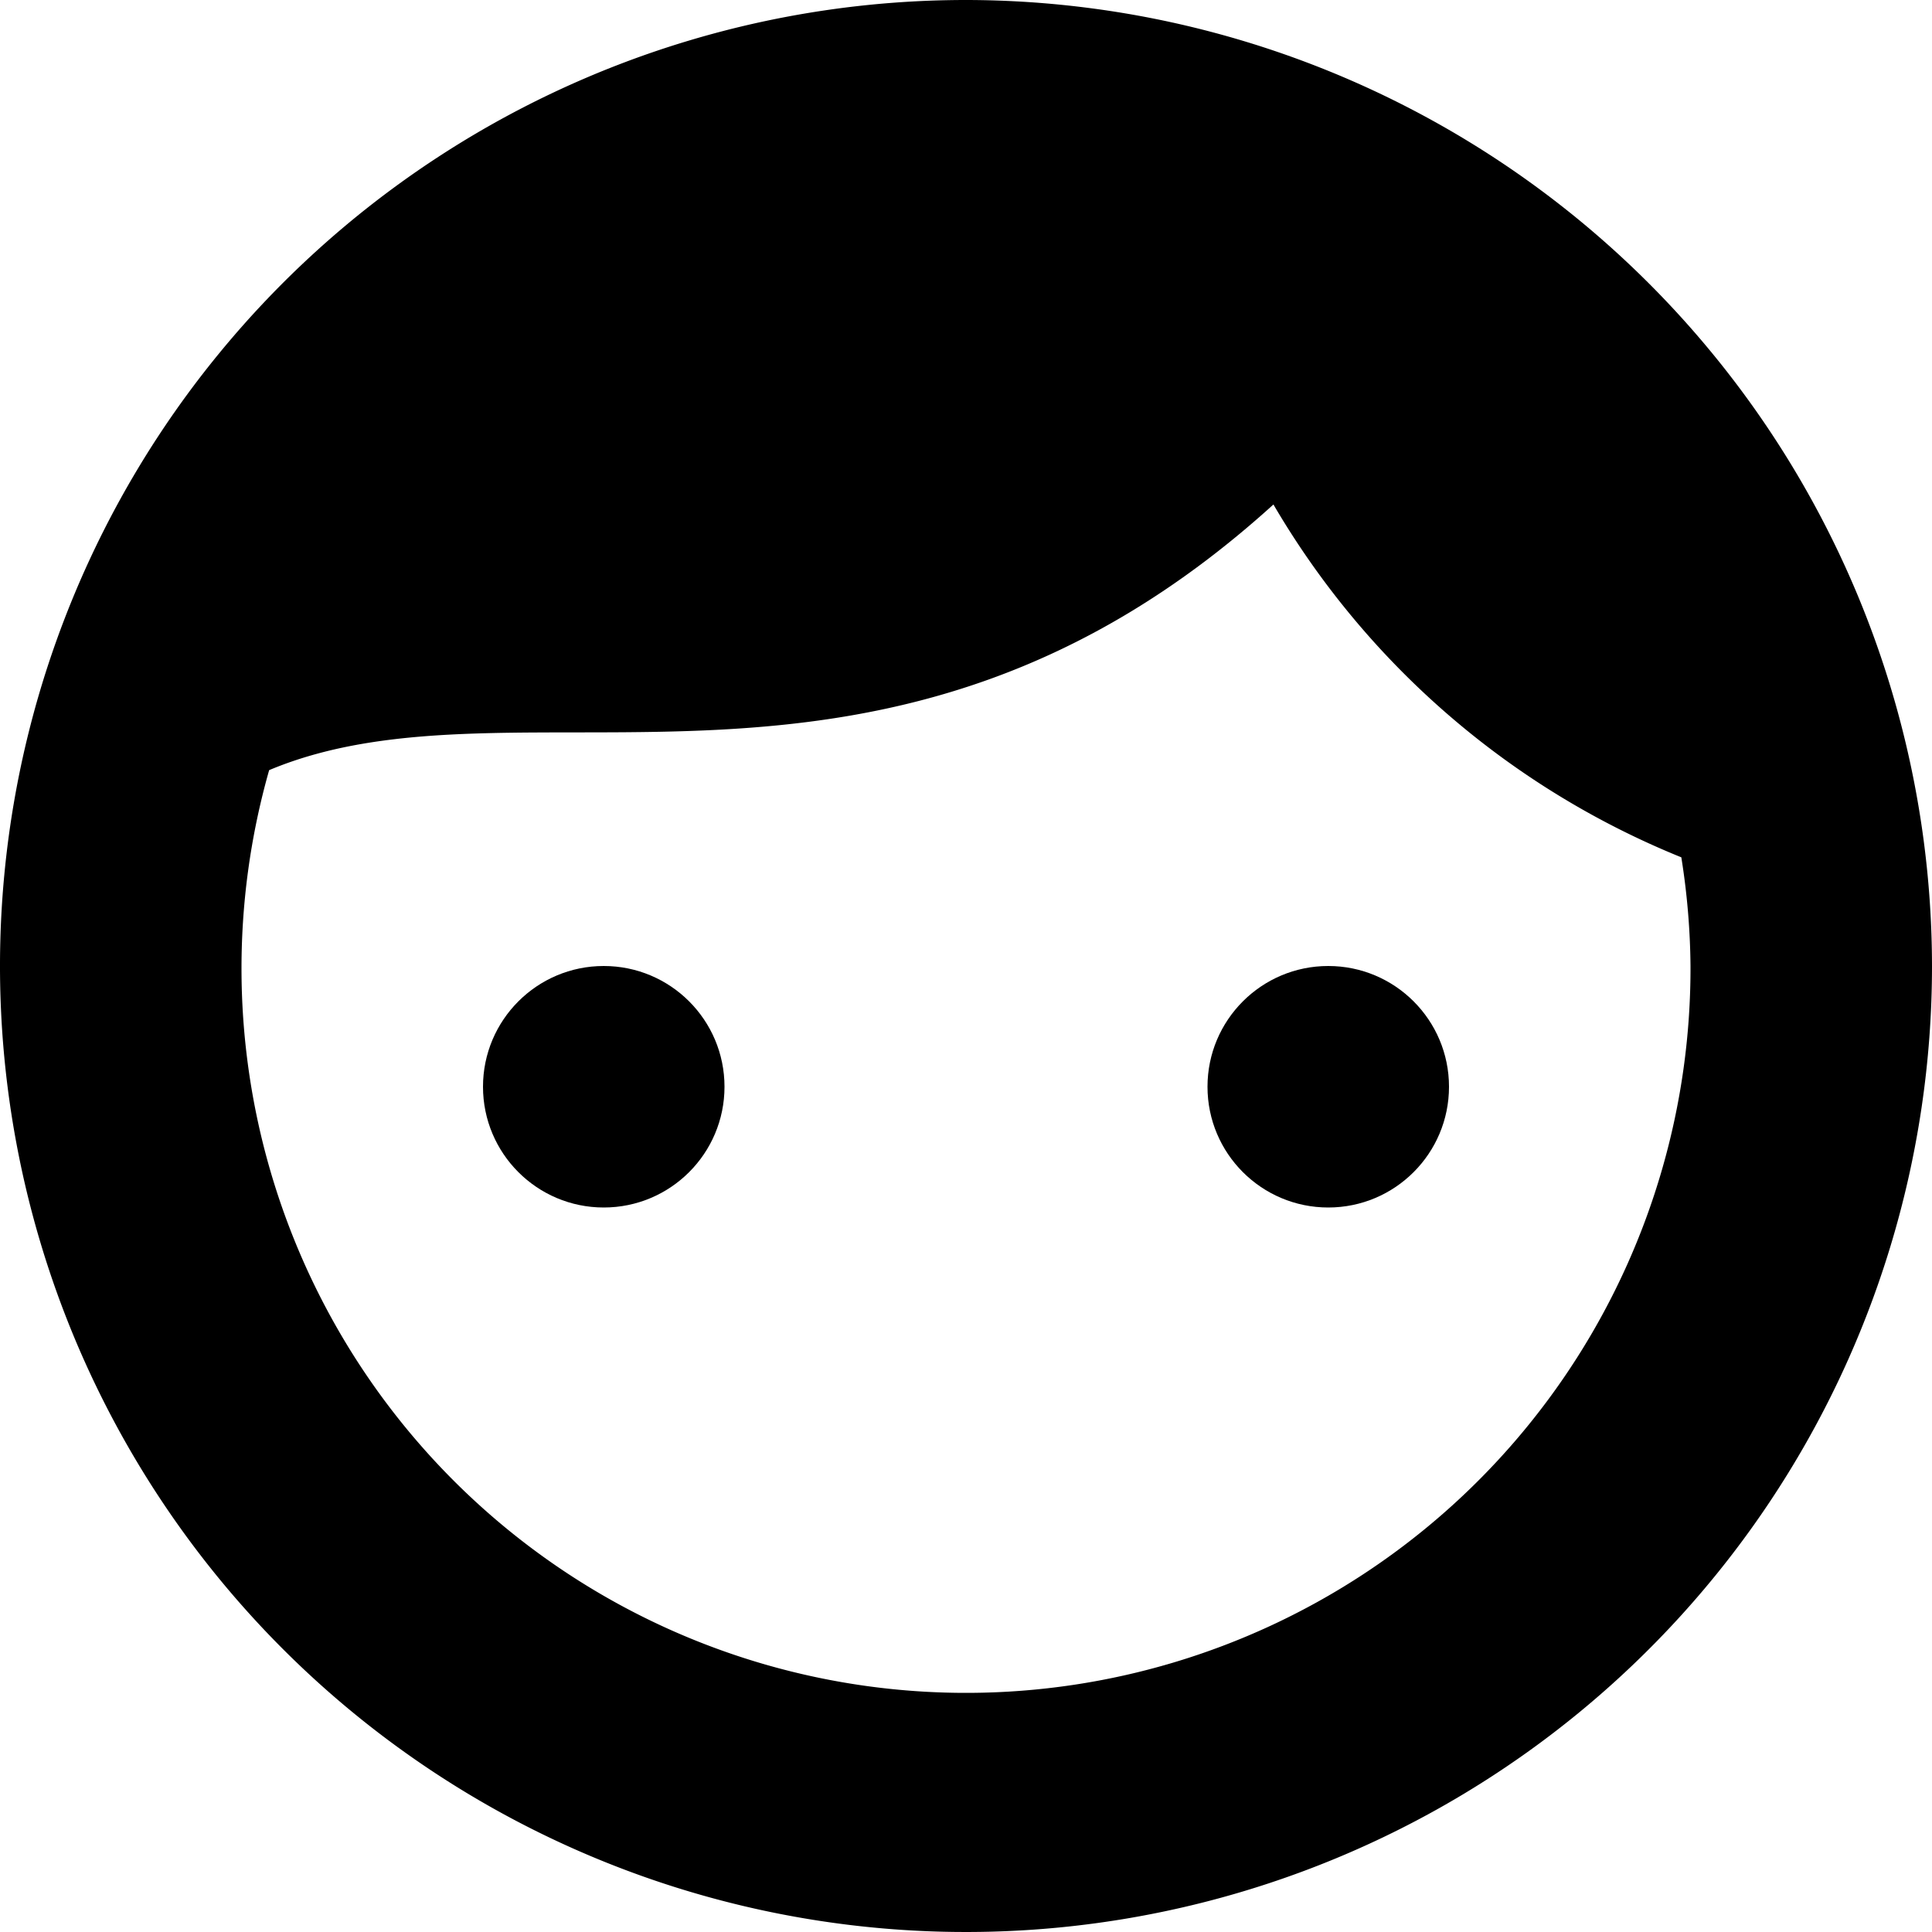 <svg xmlns="http://www.w3.org/2000/svg" width="16" height="16" viewBox="0 0 16 16">
  <title>users-16px-2_man</title>
  <circle cx="5" cy="9" r="1"/>
  <circle cx="11" cy="9" r="1"/>
  <path d="M8,0a8,8,0,1,0,8,8A8.009,8.009,0,0,0,8,0Zm6,8A6,6,0,1,1,2.229,6.378c2.092-.878,5.1.717,8.317-2.2A6.924,6.924,0,0,0,13.924,7.1,5.994,5.994,0,0,1,14,8Z"/>
</svg>
